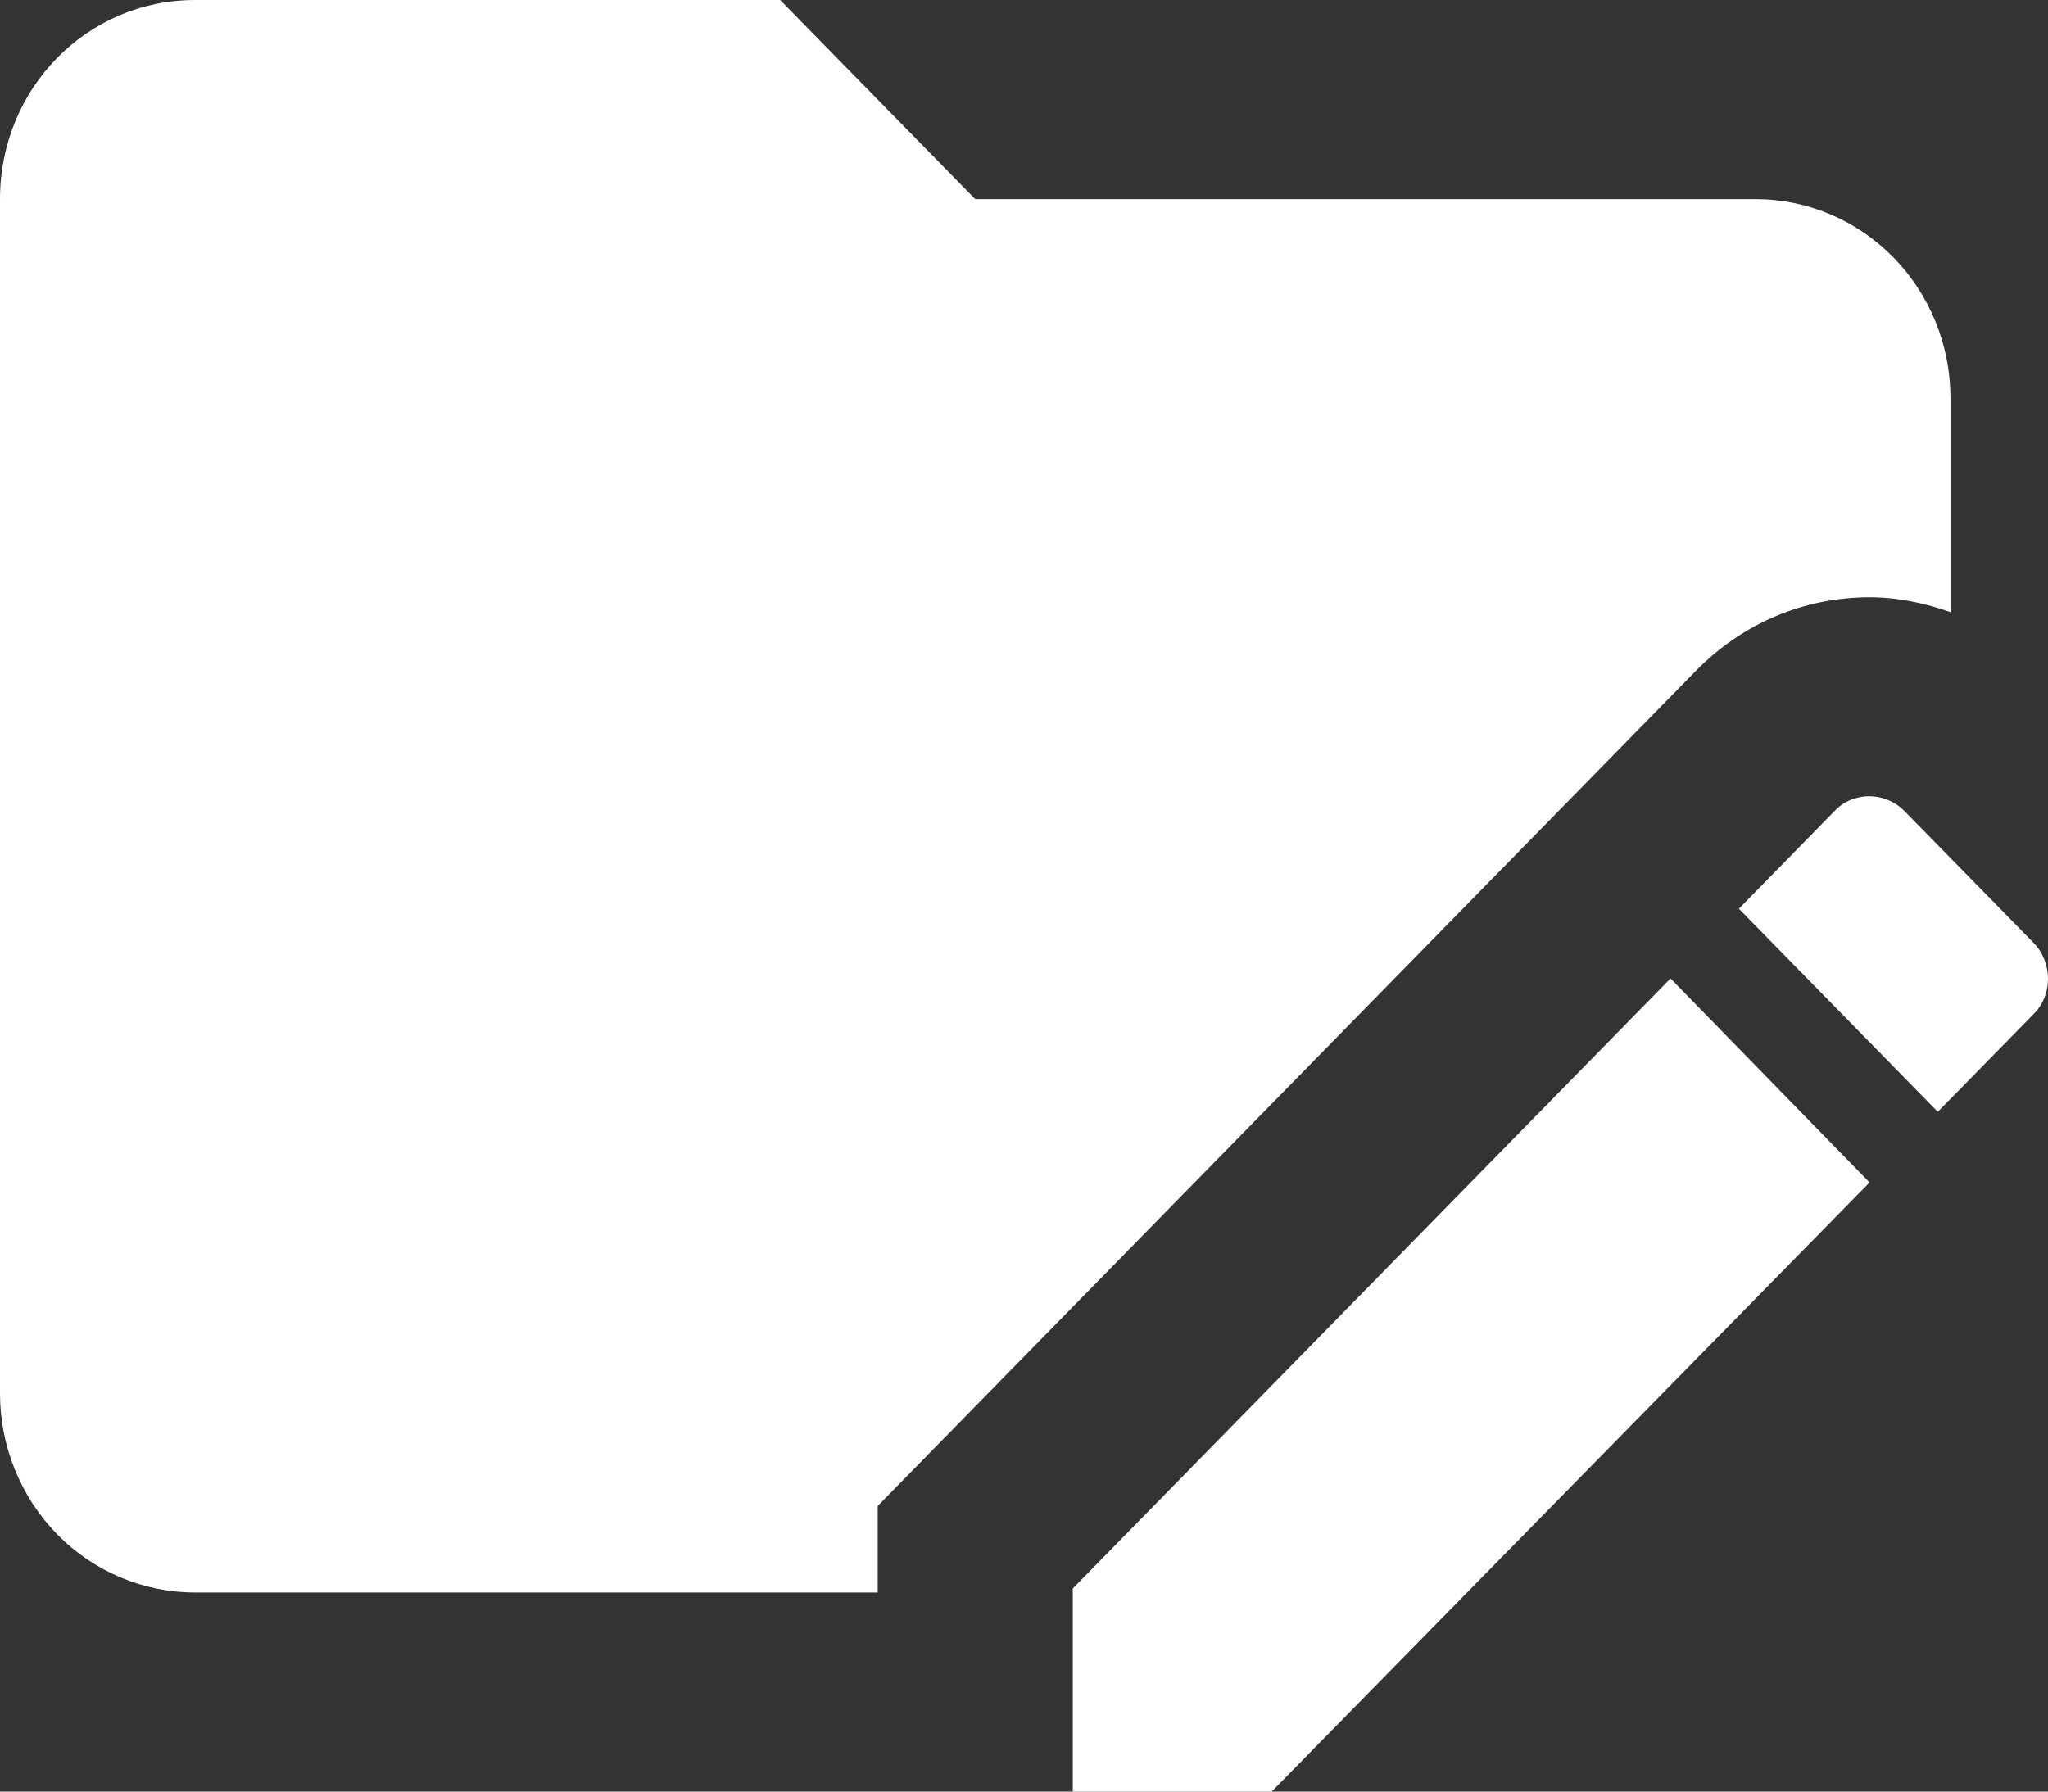 <svg width="16" height="14" viewBox="0 0 16 14" fill="none" xmlns="http://www.w3.org/2000/svg">
<rect x="0" y="0" width="16" height="14" fill="#333333" stroke="none"/>
<path d="M13.249 5.242L6.857 11.768V12.444H1.524C1.12 12.444 0.732 12.281 0.446 11.989C0.161 11.697 0 11.301 0 10.889V1.556C0 0.692 0.678 0 1.524 0H6.095L7.619 1.556H13.714C14.118 1.556 14.506 1.719 14.792 2.011C15.078 2.303 15.238 2.699 15.238 3.111V4.783C15.04 4.713 14.827 4.667 14.606 4.667C14.095 4.667 13.615 4.869 13.249 5.242ZM8.381 12.413V14H9.935L14.606 9.24L13.051 7.646L8.381 12.413ZM15.886 7.366L14.88 6.339C14.728 6.183 14.476 6.183 14.331 6.339L13.585 7.101L15.139 8.688L15.886 7.926C16.038 7.778 16.038 7.521 15.886 7.366Z" fill="white"/>
</svg>
